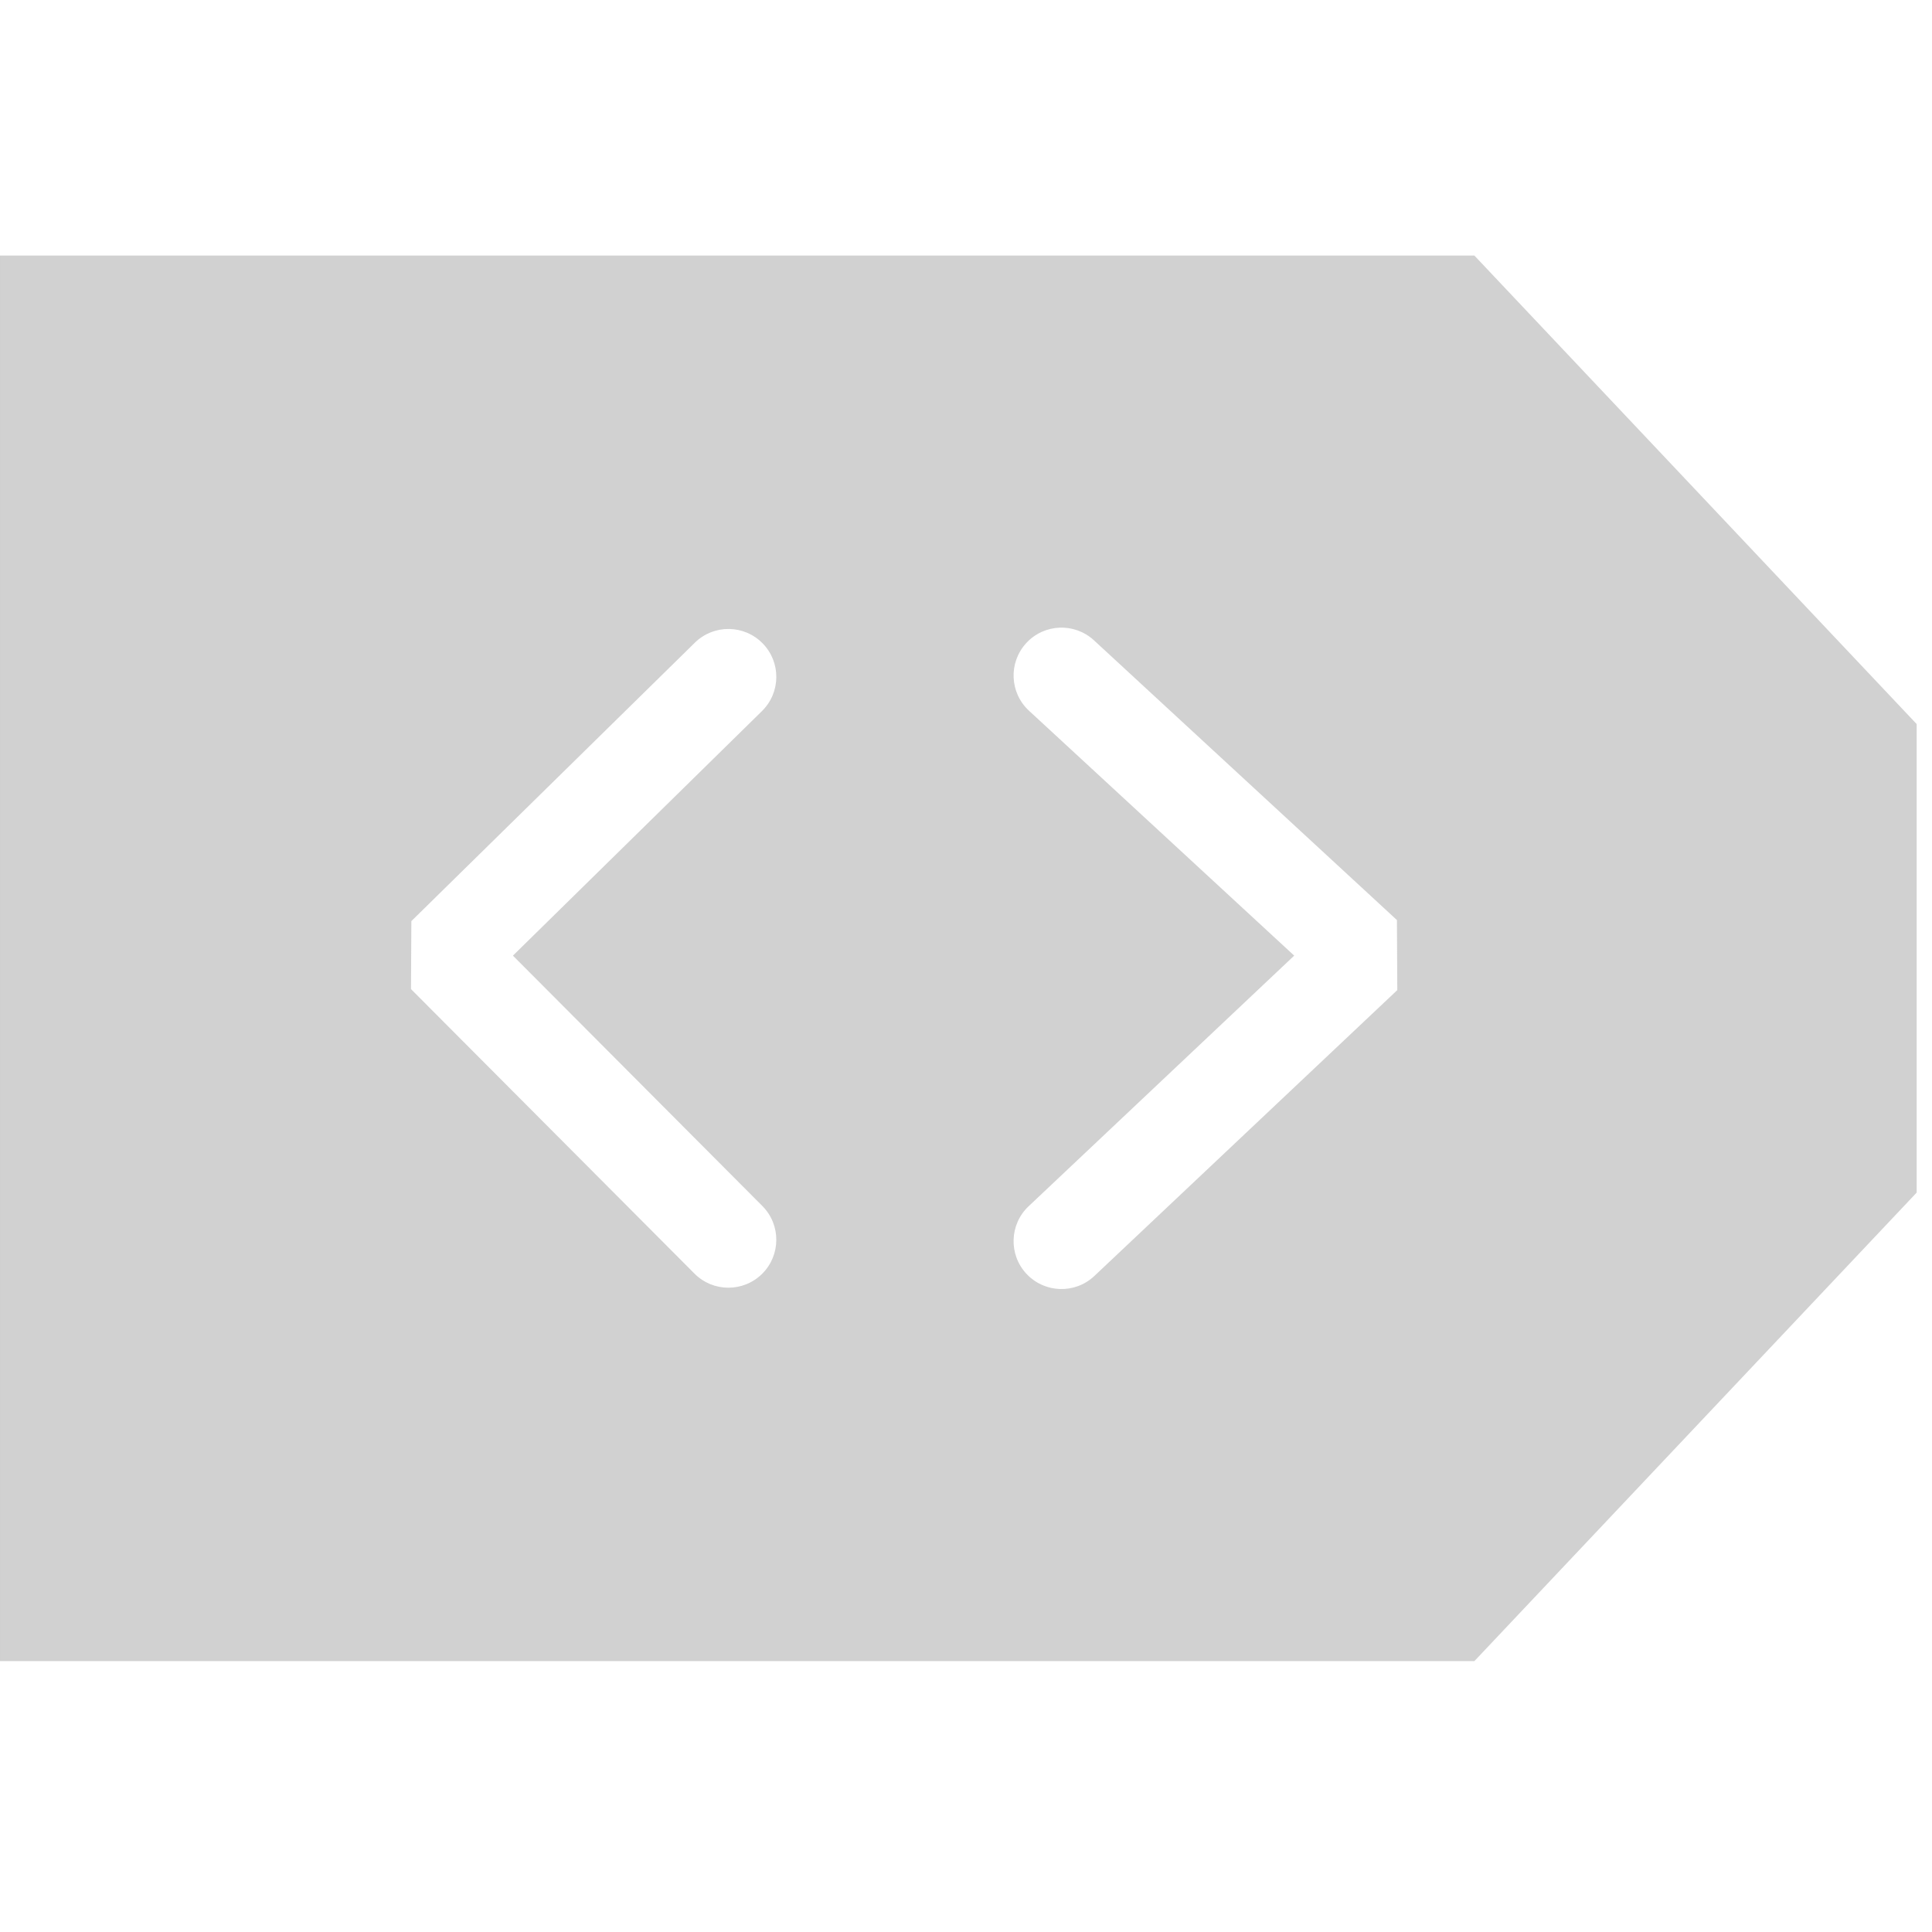 <?xml version="1.0" encoding="UTF-8" standalone="no"?><!DOCTYPE svg PUBLIC "-//W3C//DTD SVG 1.1//EN" "http://www.w3.org/Graphics/SVG/1.1/DTD/svg11.dtd"><svg width="100%" height="100%" viewBox="0 0 63 63" version="1.1" xmlns="http://www.w3.org/2000/svg" xmlns:xlink="http://www.w3.org/1999/xlink" xml:space="preserve" xmlns:serif="http://www.serif.com/" style="fill-rule:evenodd;clip-rule:evenodd;stroke-linejoin:round;stroke-miterlimit:2;"><g id="SchematicView_Metadata_off" opacity="0.45"><g id="Icons"><g id="Base-Block" serif:id="Base Block"><path d="M62.5,8.75c-0,-4.829 -3.921,-8.75 -8.75,-8.75l-45,0c-4.829,0 -8.75,3.921 -8.75,8.75l-0,45c-0,4.829 3.921,8.75 8.75,8.75l45,0c4.829,0 8.75,-3.921 8.75,-8.75l-0,-45Z" style="fill-opacity:0;"/></g><path d="M62.5,23.611l-14.423,-15.278l-48.077,0l-0,45.834l48.077,-0l14.423,-15.278l-0,-15.278Zm-28.946,-0.435l8.648,7.986c-0,0 -8.661,8.173 -8.661,8.173c-0.627,0.592 -0.656,1.582 -0.064,2.209c0.592,0.627 1.582,0.656 2.209,0.064l9.878,-9.322l-0.012,-2.284l-9.878,-9.121c-0.634,-0.586 -1.623,-0.546 -2.208,0.087c-0.585,0.634 -0.546,1.623 0.088,2.208Zm-10.896,-2.219l-9.244,9.079l-0.012,2.217l9.244,9.278c0.608,0.611 1.598,0.613 2.209,0.004c0.611,-0.609 0.613,-1.599 0.004,-2.21l-8.133,-8.163c0,0.001 8.121,-7.975 8.121,-7.975c0.616,-0.605 0.625,-1.595 0.02,-2.21c-0.604,-0.615 -1.594,-0.624 -2.209,-0.02Z" style="fill:#989898;"/></g></g></svg>